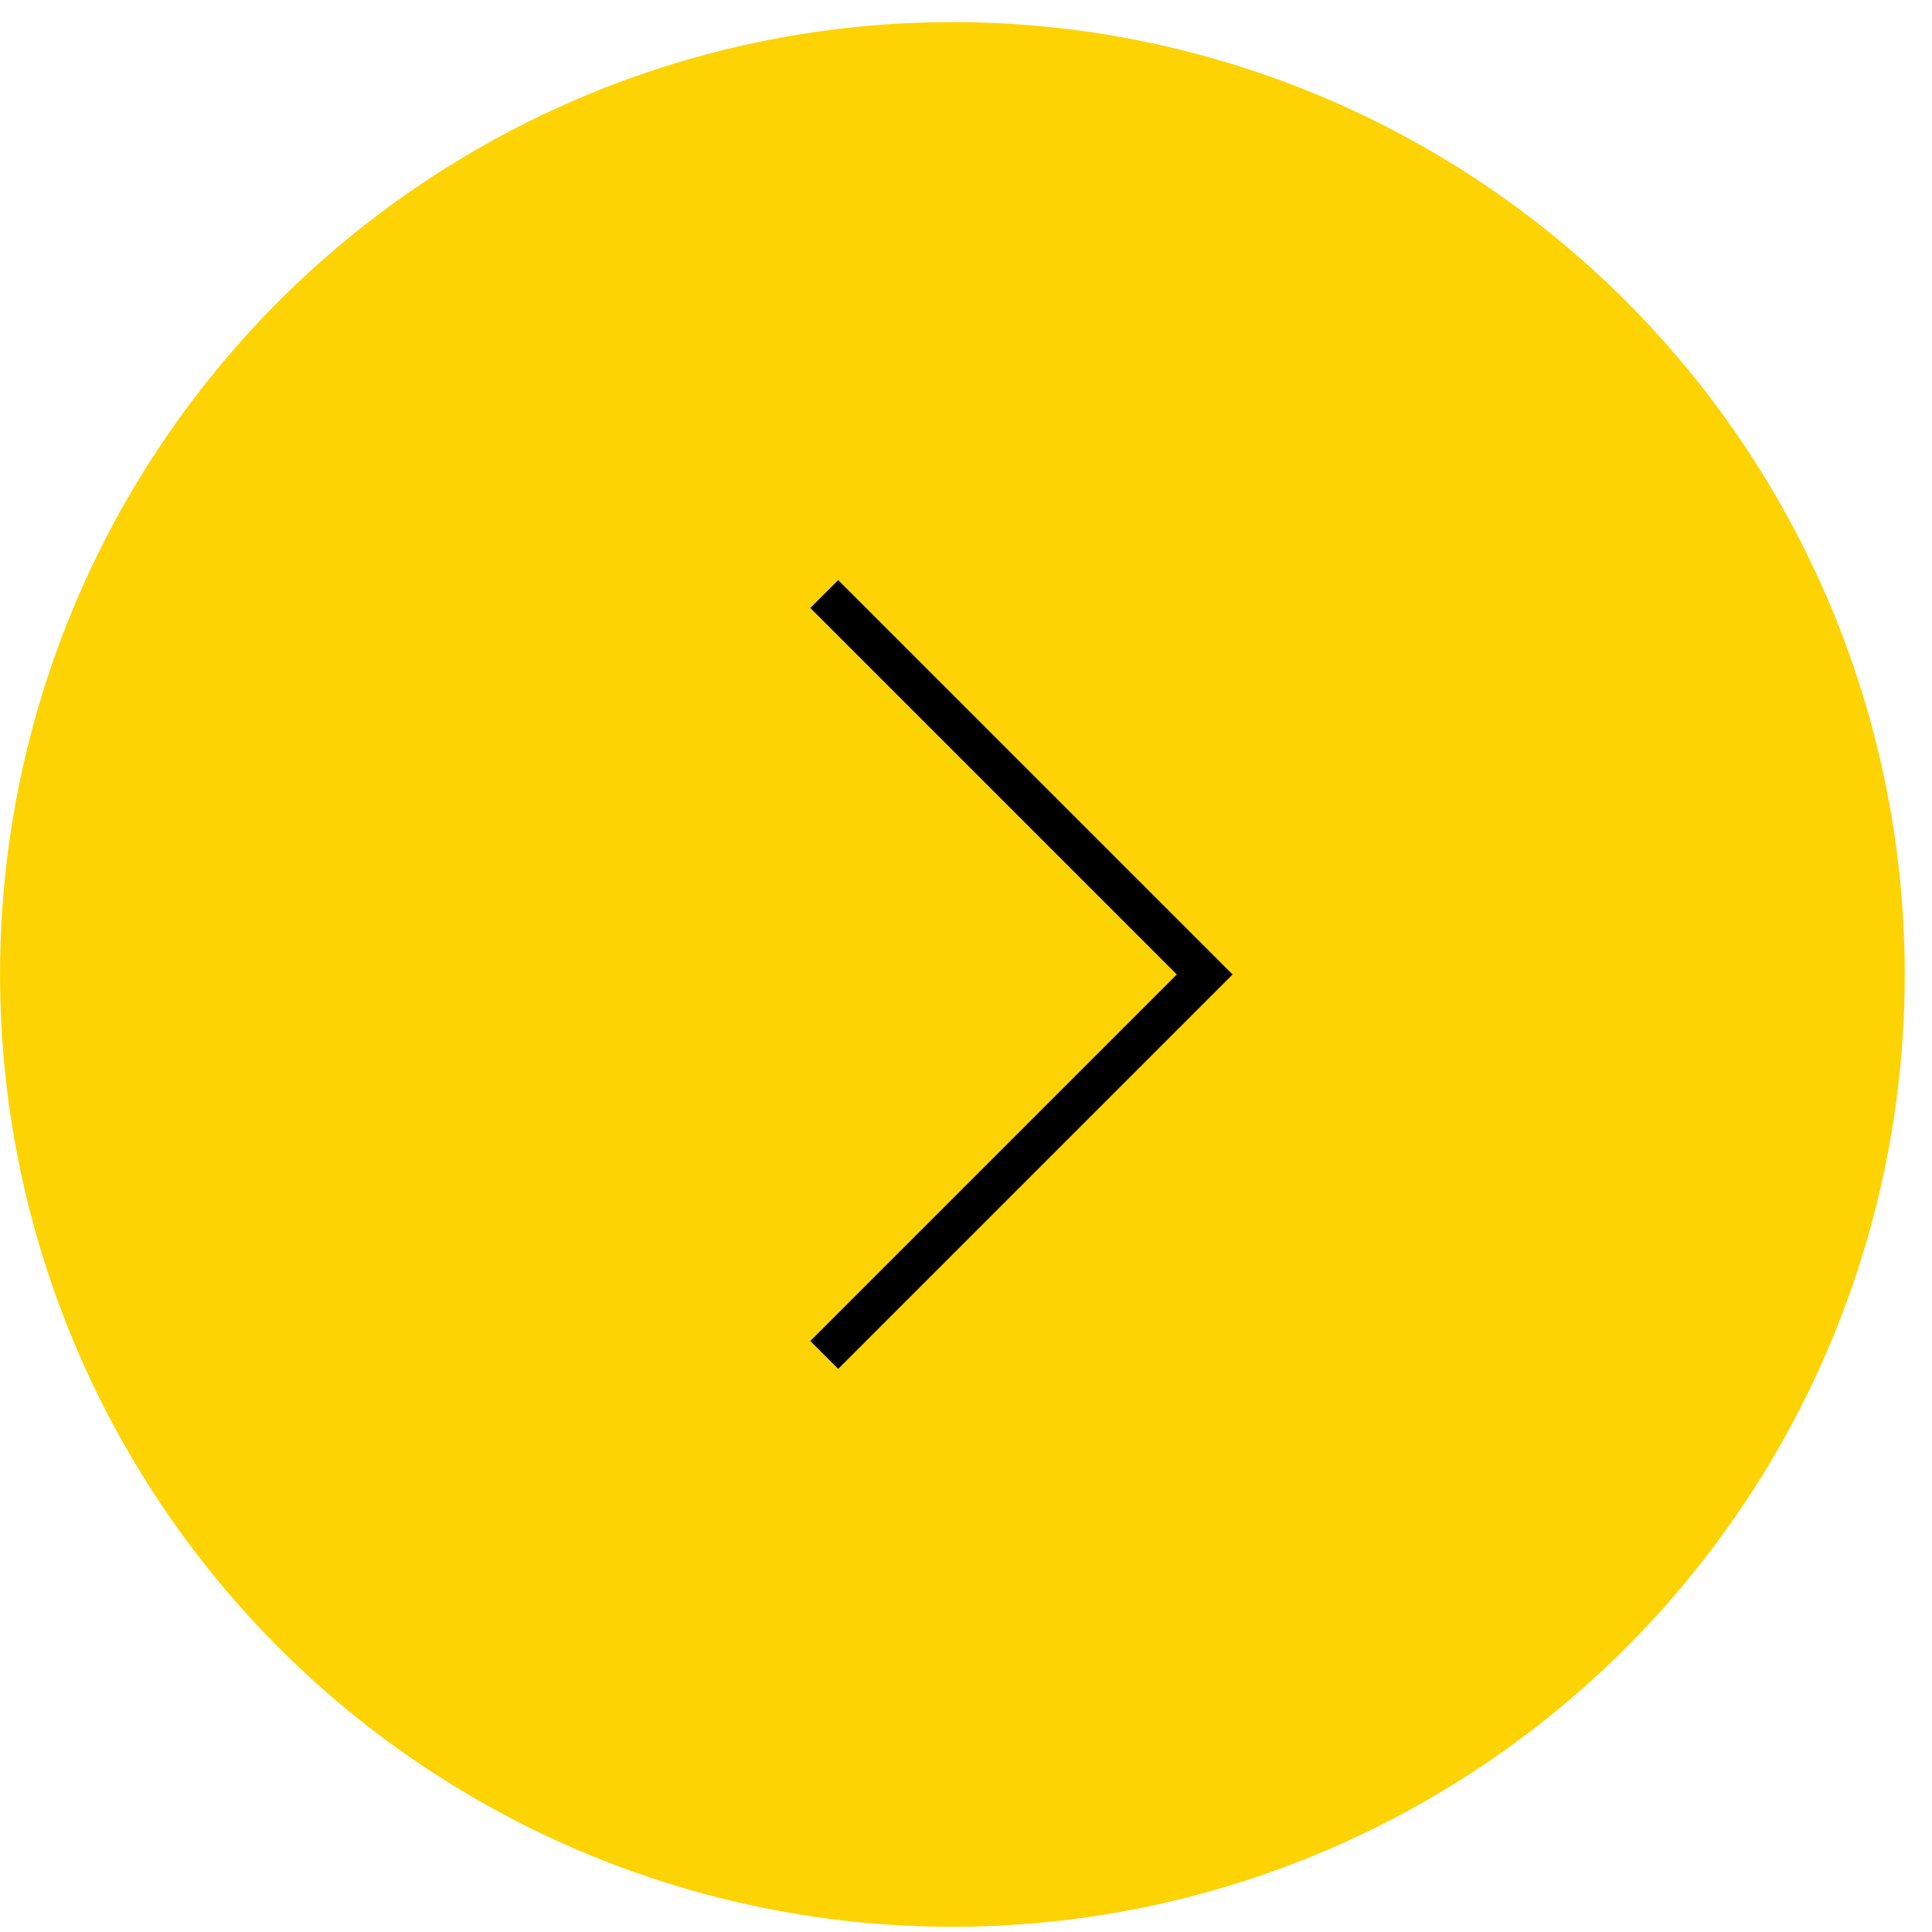 <?xml version="1.0" encoding="UTF-8"?>
<svg xmlns="http://www.w3.org/2000/svg" width="49" height="49" viewBox="0 0 49 49" fill="none">
  <ellipse cx="24.155" cy="24.714" rx="24.154" ry="24.154" fill="#FDD303"></ellipse>
  <path d="M20.905 15.066L30.554 24.715L20.905 34.364" stroke="black"></path>
</svg>
